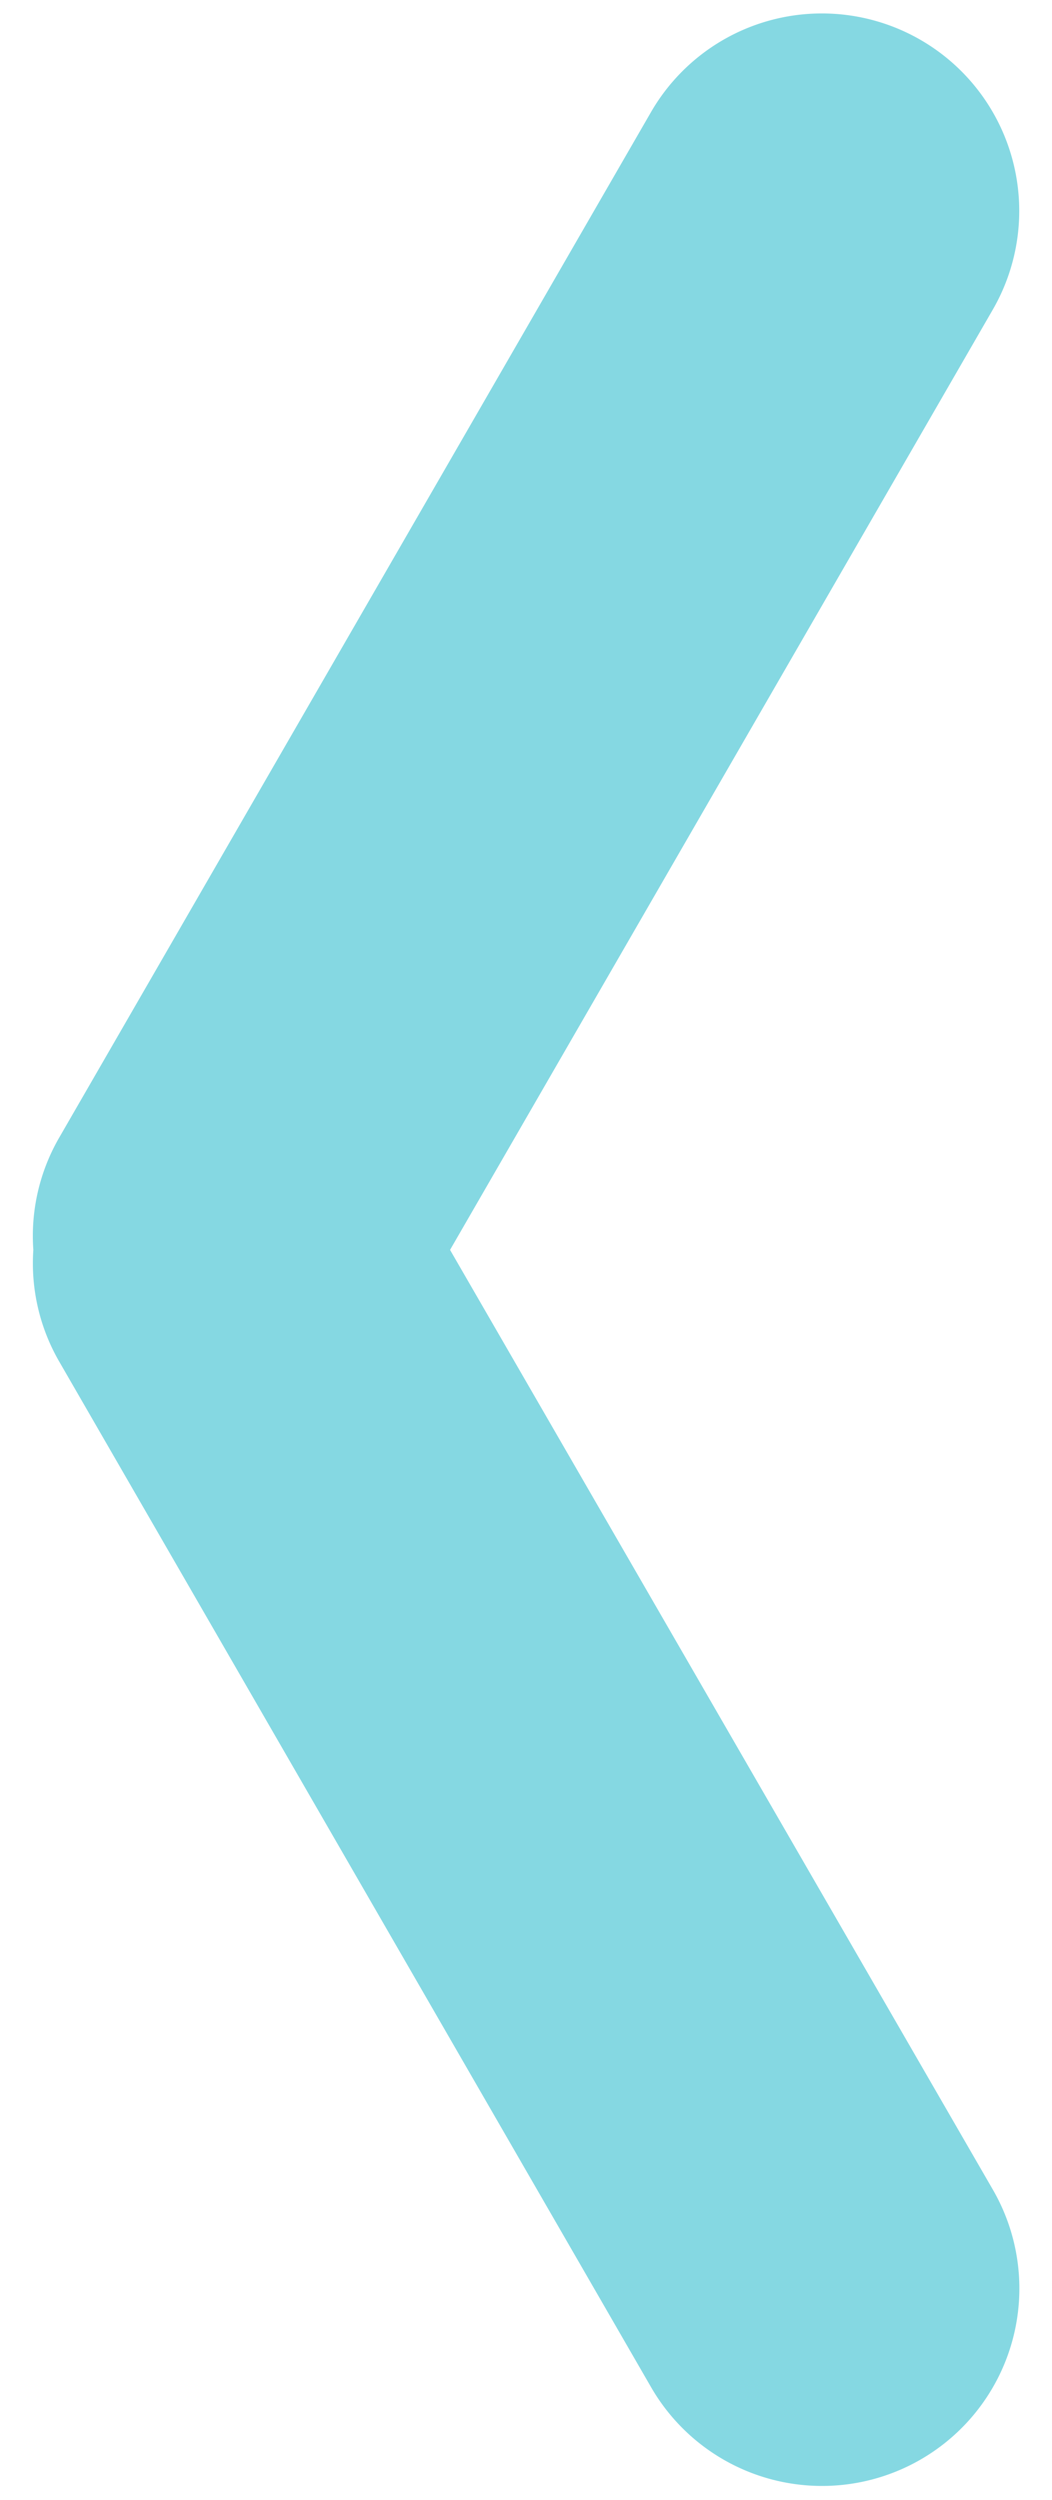 <svg xmlns="http://www.w3.org/2000/svg" width="16" height="38" viewBox="0 0 16 38">
<defs>
    <style>
      .cls-1 {
        fill: #85d8e2;
        fill-rule: evenodd;
      }
    </style>
  </defs>
  <path id="flecha" class="cls-1" d="M0.507,19s0,0,0,0a2.986,2.986,0,0,0,.395,1.7l9,15.588a3,3,0,1,0,5.2-3L6.845,19,15.1,4.706a3,3,0,1,0-5.2-3l-9,15.588A2.986,2.986,0,0,0,.507,19S0.507,19,.507,19Z"/>
</svg>
